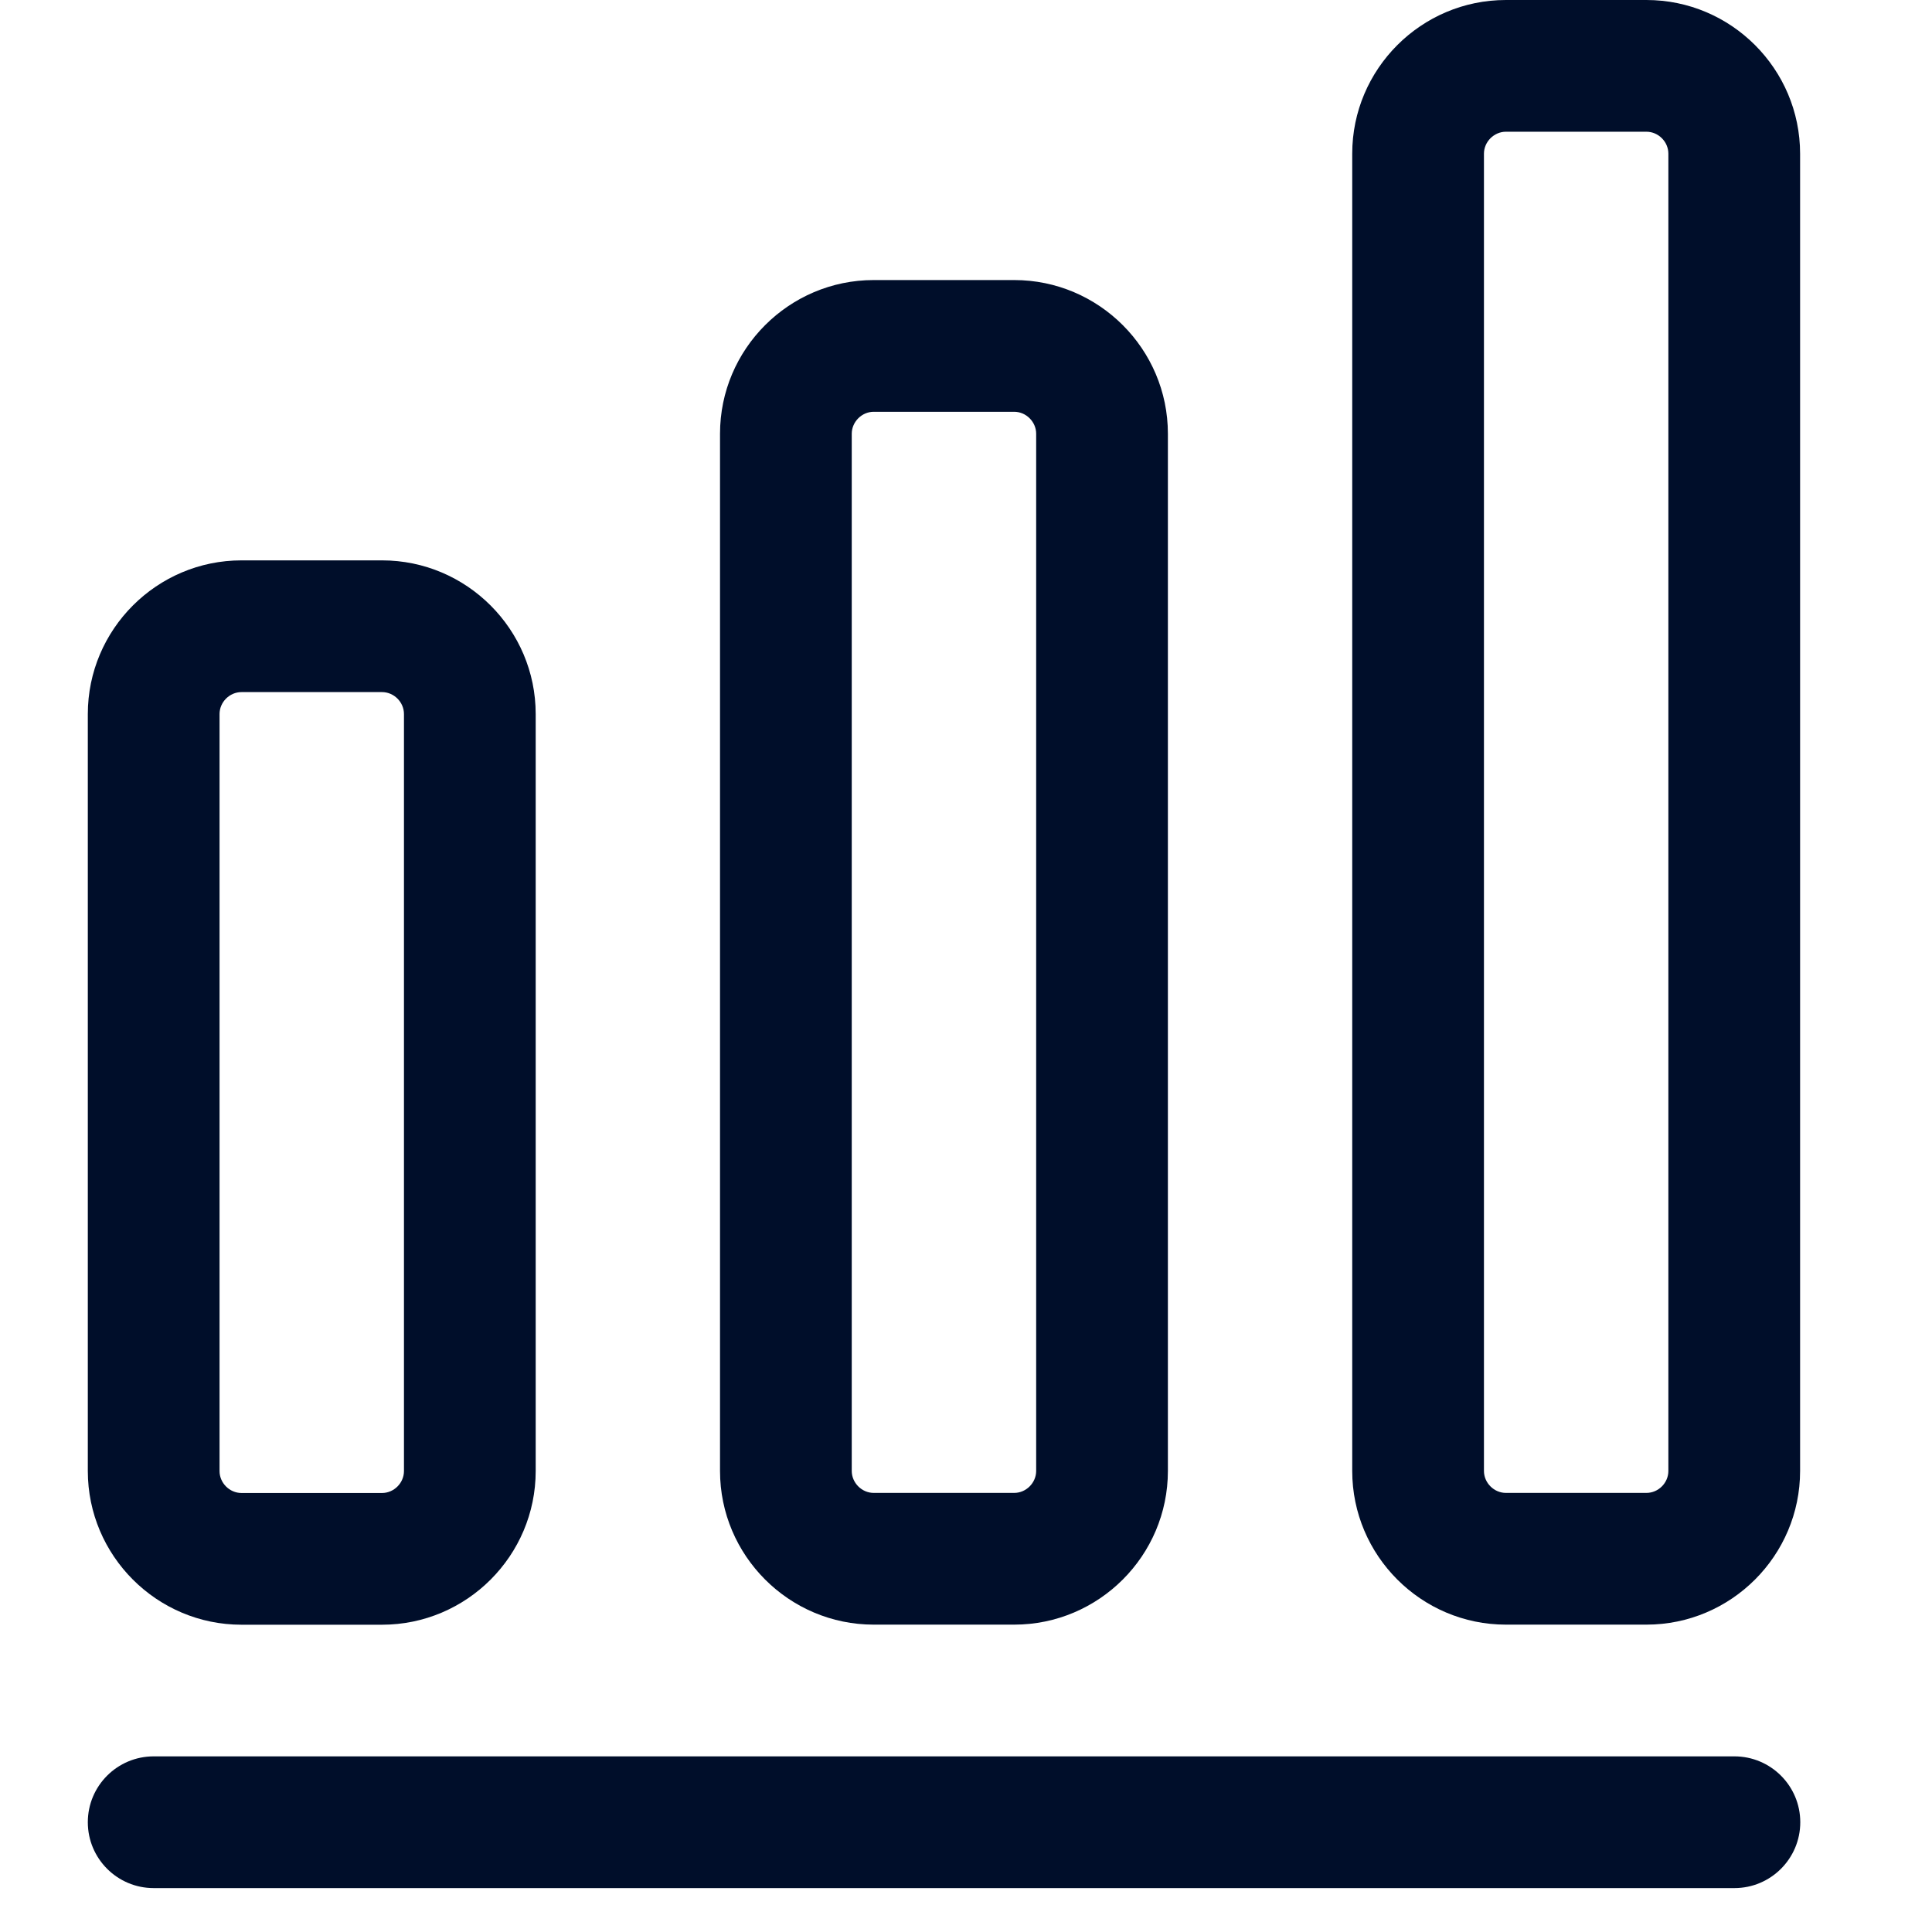 <svg width="22" height="22" viewBox="0 0 22 22" fill="none" xmlns="http://www.w3.org/2000/svg">
<path fill-rule="evenodd" clip-rule="evenodd" d="M1 20.75C1 20.336 1.336 20 1.75 20H19.75C20.164 20 20.5 20.336 20.5 20.75C20.5 21.164 20.164 21.5 19.75 21.5H1.75C1.336 21.5 1 21.164 1 20.75Z" fill="#000e2aee"/>
<path fill-rule="evenodd" clip-rule="evenodd" d="M1 8.131C1 7.167 1.786 6.381 2.75 6.381H4.35C5.314 6.381 6.1 7.167 6.1 8.131V16.751C6.1 17.715 5.314 18.501 4.35 18.501H2.75C1.786 18.501 1 17.715 1 16.751V8.131ZM2.75 7.881C2.614 7.881 2.5 7.995 2.5 8.131V16.751C2.5 16.887 2.614 17.001 2.75 17.001H4.35C4.486 17.001 4.6 16.887 4.6 16.751V8.131C4.6 7.995 4.486 7.881 4.35 7.881H2.75Z" fill="#000e2aee"/>
<path fill-rule="evenodd" clip-rule="evenodd" d="M8.199 4.939C8.199 3.975 8.985 3.189 9.949 3.189H11.549C12.513 3.189 13.299 3.975 13.299 4.939V16.75C13.299 17.714 12.513 18.5 11.549 18.5H9.949C8.985 18.5 8.199 17.714 8.199 16.75V4.939ZM9.949 4.689C9.813 4.689 9.699 4.804 9.699 4.939V16.75C9.699 16.885 9.813 17 9.949 17H11.549C11.685 17 11.799 16.885 11.799 16.75V4.939C11.799 4.804 11.685 4.689 11.549 4.689H9.949Z" fill="#000e2aee"/>
<path fill-rule="evenodd" clip-rule="evenodd" d="M15.398 1.75C15.398 0.786 16.184 0 17.148 0H18.748C19.713 0 20.498 0.786 20.498 1.75V16.75C20.498 17.714 19.713 18.5 18.748 18.5H17.148C16.184 18.5 15.398 17.714 15.398 16.75V1.75ZM17.148 1.5C17.013 1.5 16.898 1.614 16.898 1.75V16.75C16.898 16.886 17.013 17 17.148 17H18.748C18.884 17 18.998 16.886 18.998 16.75V1.75C18.998 1.614 18.884 1.5 18.748 1.5H17.148Z" fill="#000e2aee"/>
</svg>
